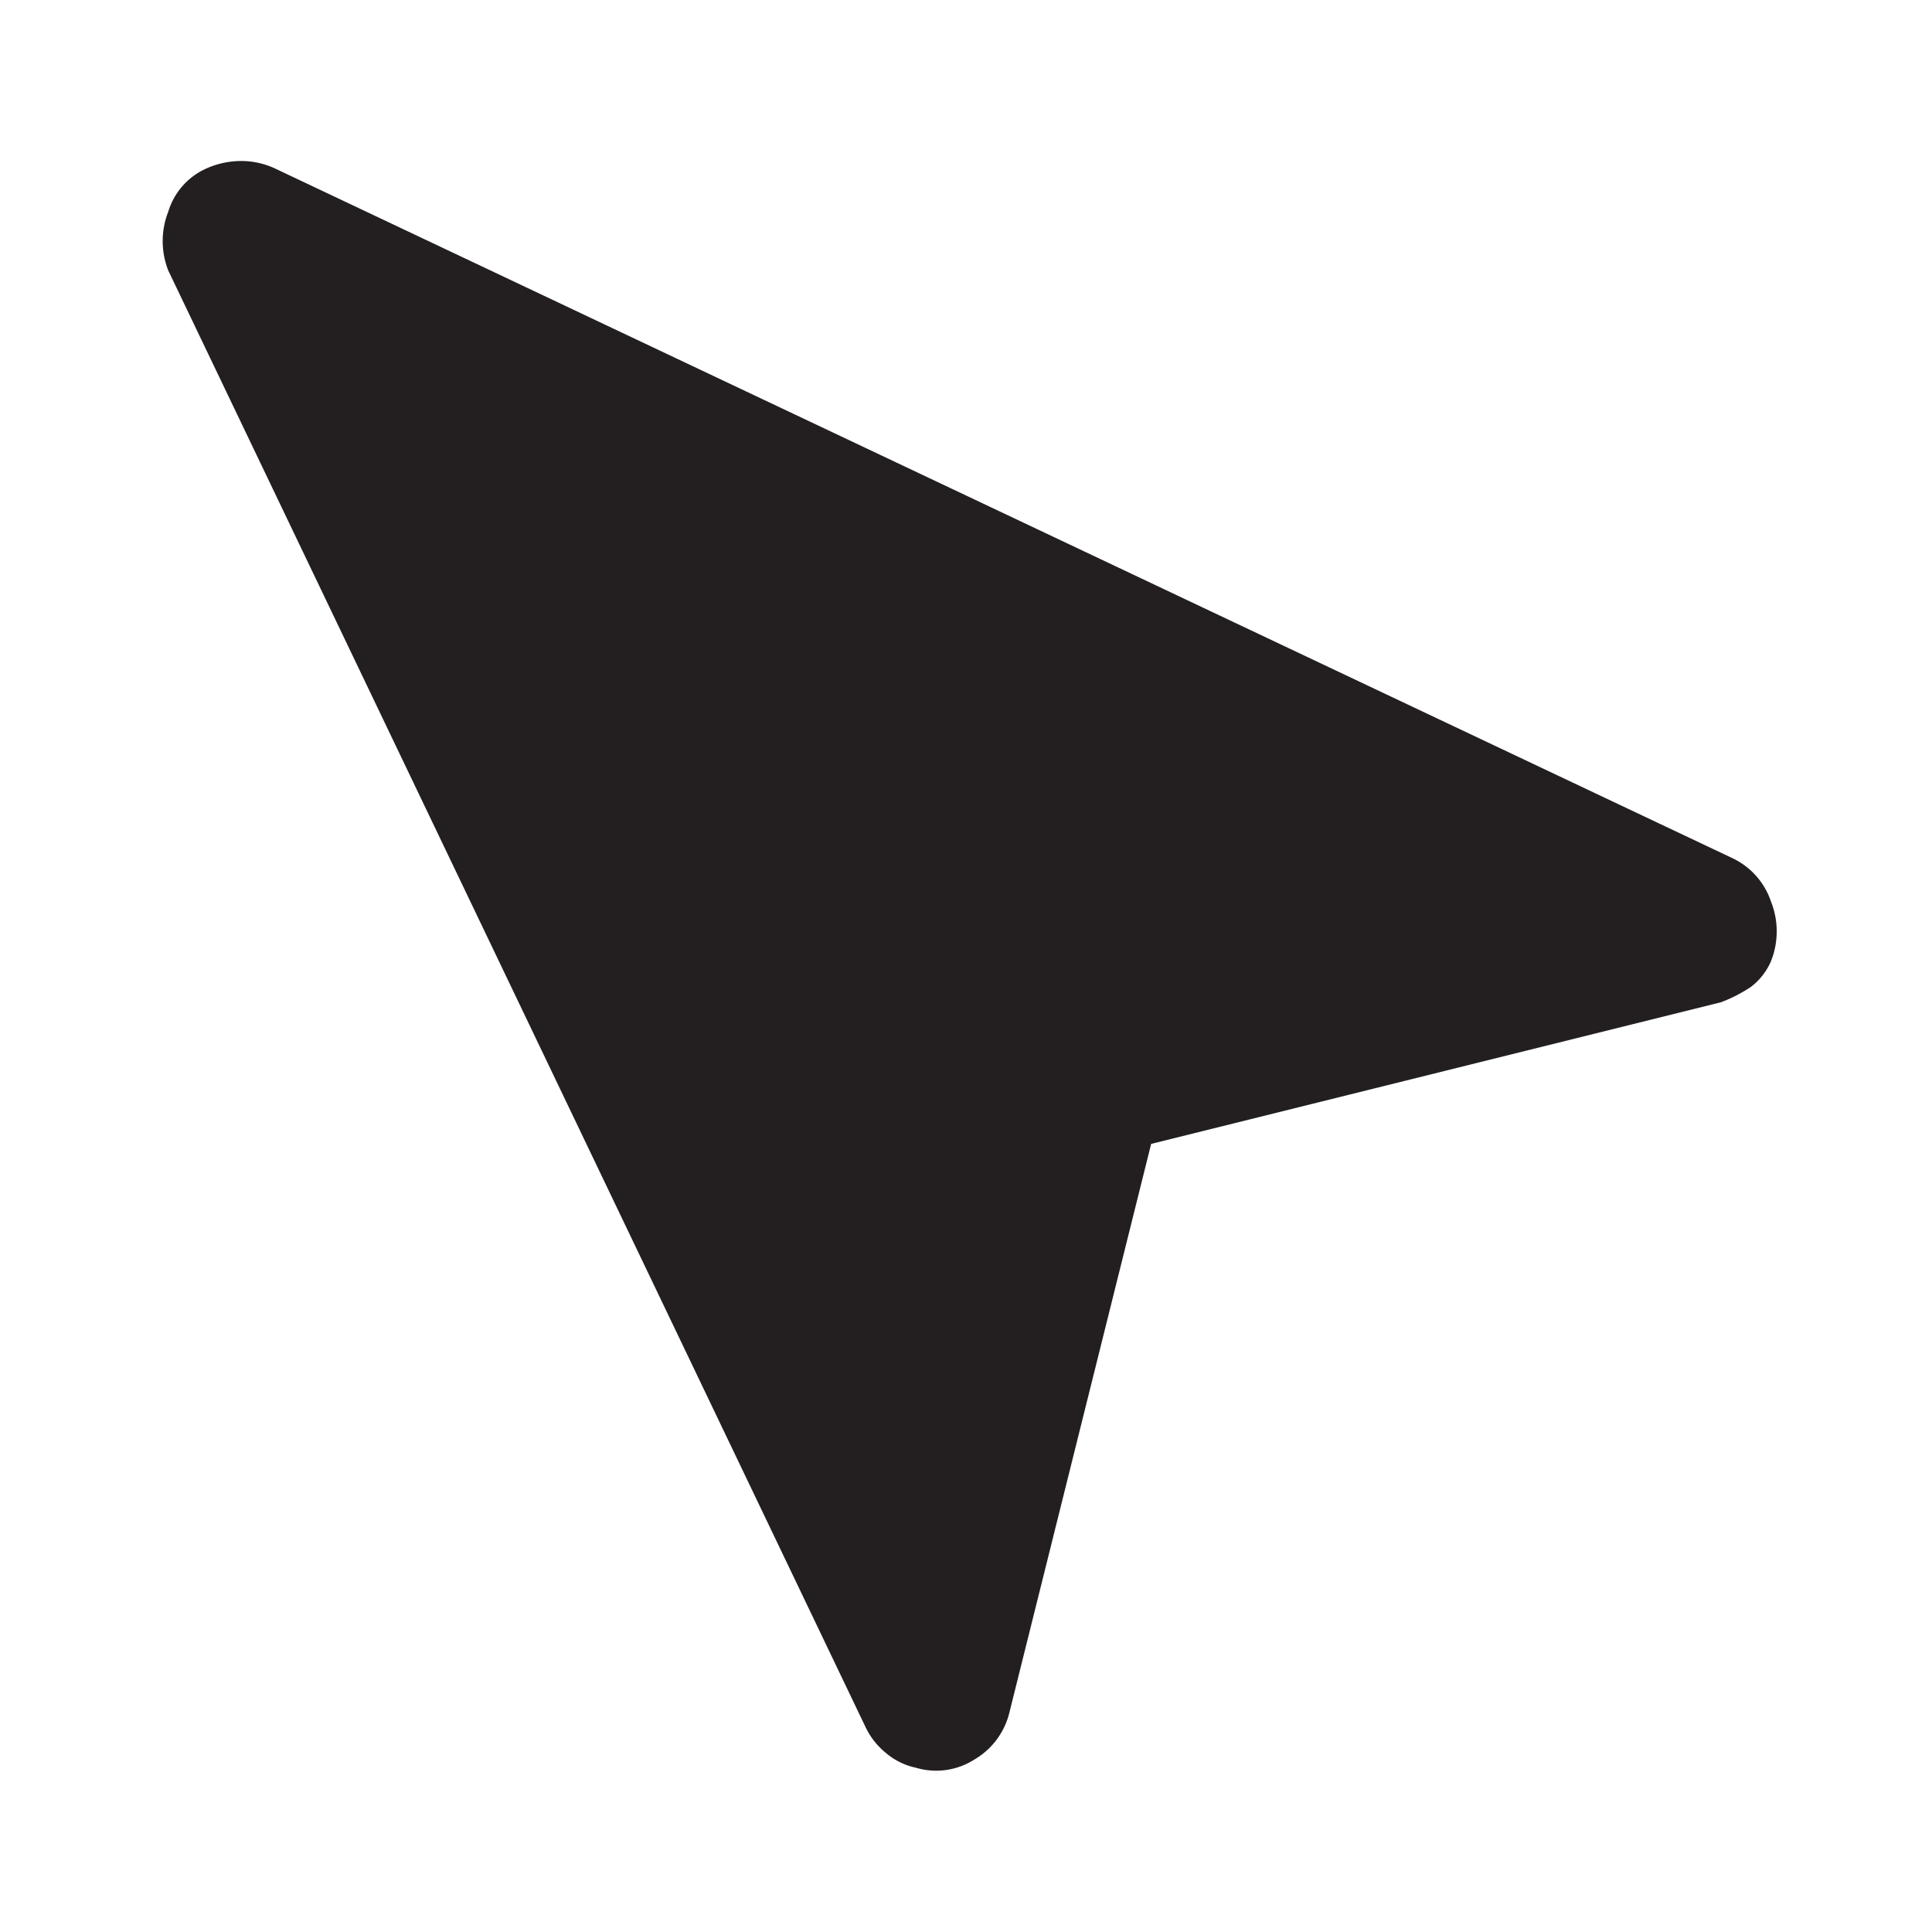 <svg id="Layer_2" data-name="Layer 2" xmlns="http://www.w3.org/2000/svg" viewBox="0 0 24 24"><defs><style>.cls-1{fill:#231f20;}</style></defs><path class="cls-1" d="M2.09,3.36a1,1,0,0,1,0-.73.86.86,0,0,1,.48-.54A1.06,1.06,0,0,1,3,2a1,1,0,0,1,.41.09l18.11,8.57a.92.92,0,0,1,.48.54,1,1,0,0,1,0,.74.8.8,0,0,1-.25.32,1.85,1.85,0,0,1-.37.19l-7.08,1.76-1.76,7.06a.93.93,0,0,1-.44.59.88.88,0,0,1-.72.1.85.85,0,0,1-.37-.18.93.93,0,0,1-.26-.33Z"/></svg>